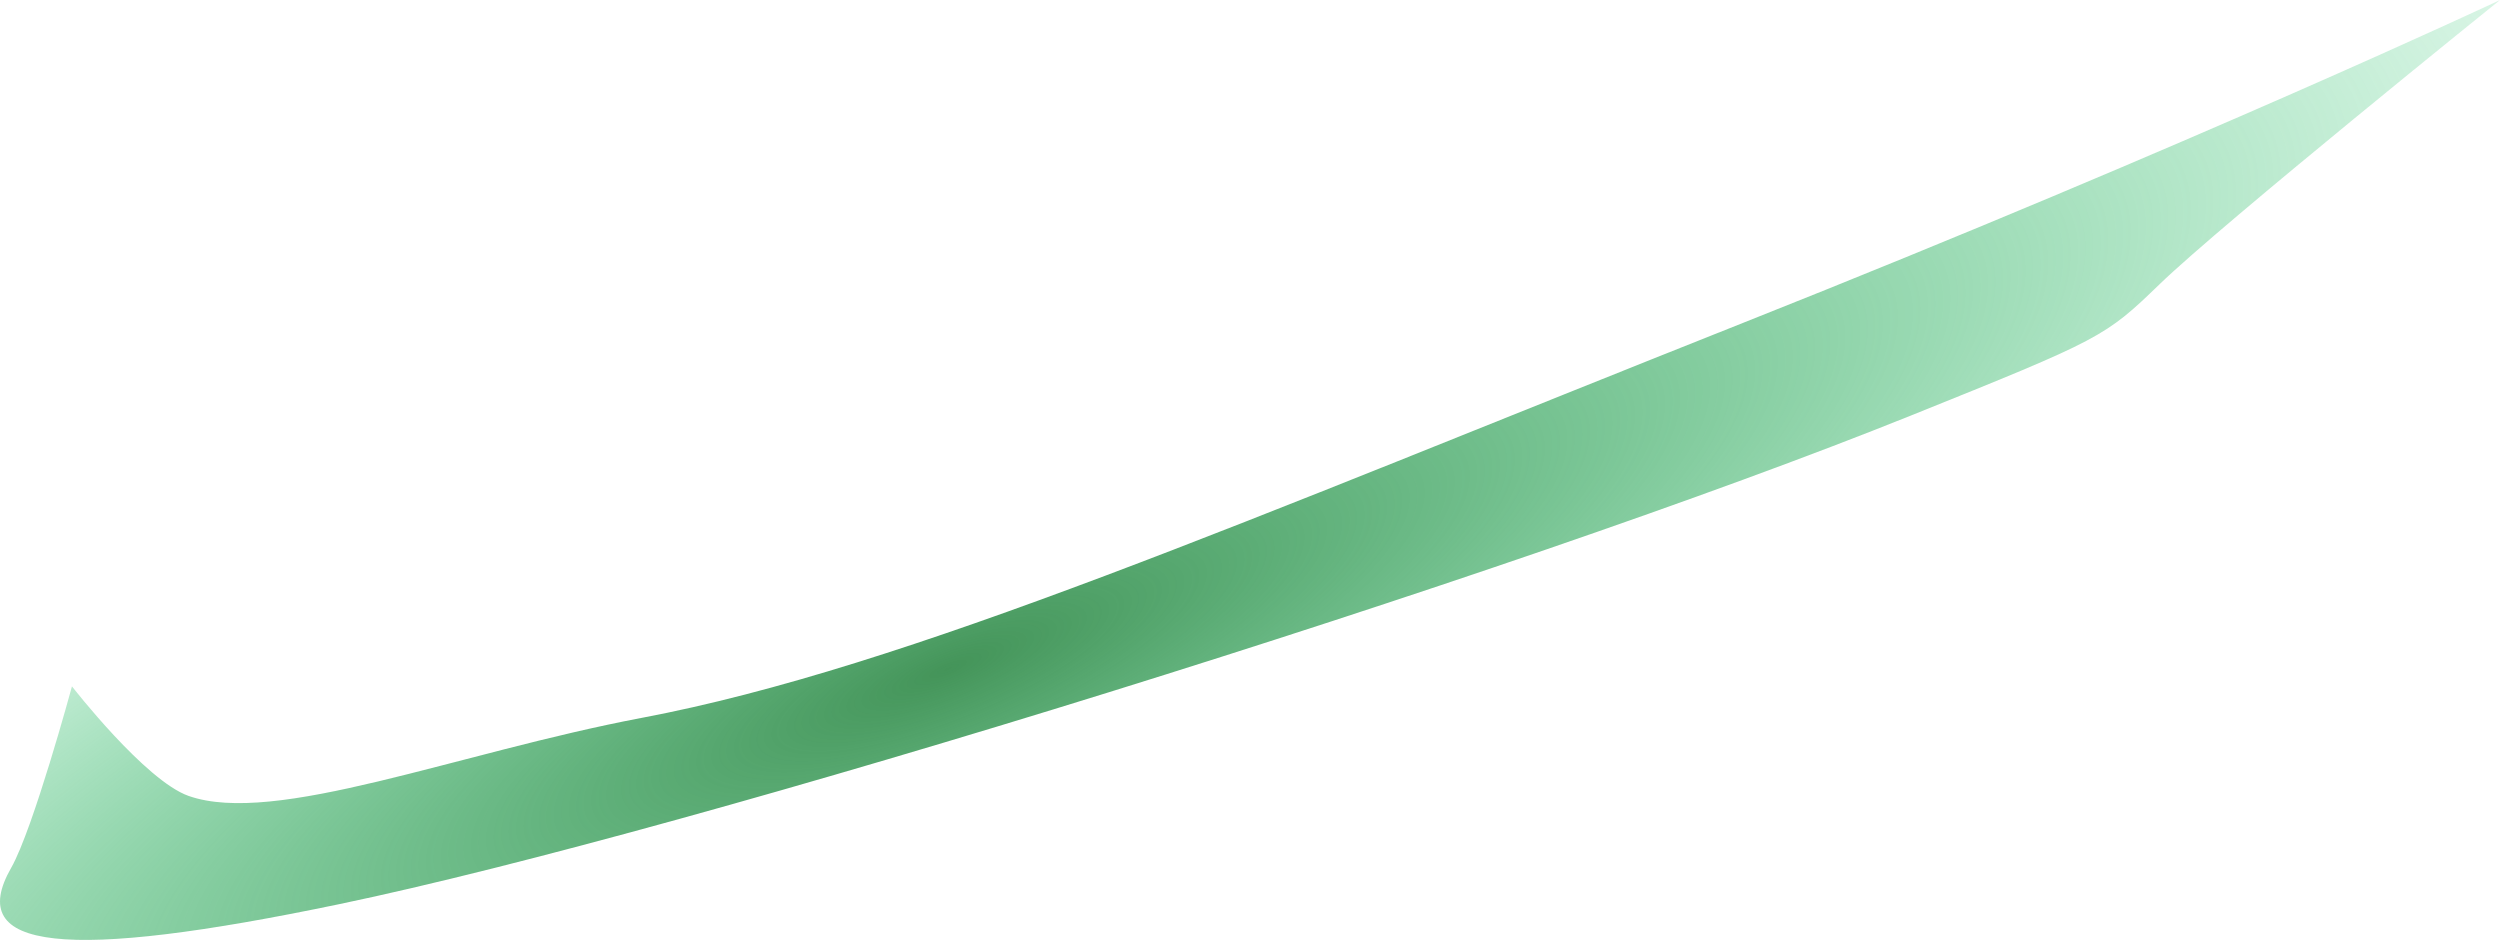 <?xml version="1.0" encoding="UTF-8" standalone="no"?>
<svg
   xmlns:dc="http://purl.org/dc/elements/1.1/"
   xmlns:cc="http://creativecommons.org/ns#"
   xmlns:rdf="http://www.w3.org/1999/02/22-rdf-syntax-ns#"
   xmlns:svg="http://www.w3.org/2000/svg"
   xmlns="http://www.w3.org/2000/svg"
   xmlns:xlink="http://www.w3.org/1999/xlink"
   id="svg8"
   version="1.1"
   viewBox="0 0 134.369 50.518"
   height="50.518mm"
   width="134.369mm">
  <defs
     id="defs2">
    <linearGradient
       id="linearGradient832">
      <stop
         id="stop828"
         offset="0"
         style="stop-color:#449459;stop-opacity:1" />
      <stop
         id="stop830"
         offset="1"
         style="stop-color:#1ace6b;stop-opacity:0" />
    </linearGradient>
    <radialGradient
       gradientUnits="userSpaceOnUse"
       gradientTransform="matrix(1.523,-0.615,0.167,0.413,-72.356,133.504)"
       r="67.184"
       fy="162.543"
       fx="84.154"
       cy="162.543"
       cx="84.154"
       id="radialGradient834"
       xlink:href="#linearGradient832" />
  </defs>
  <g
     transform="translate(-32.01,-112.922)"
     id="layer1">
    <path
       id="path826"
       d="m 35.878,149.813 c 0,0 -2.082,7.673 -3.268,9.753 -2.531,4.435 2.876,5.032 17.648,1.949 19.17,-4 63.012,-17.63 84.443,-26.252 10.253,-4.125 10.449,-4.228 13.378,-7.061 3.406,-3.294 18.3,-15.279 18.3,-15.279 0,0 -16.277,7.655 -40.662,17.344 -26.849,10.668 -44.946,18.536 -59.178,21.231 -9.982,1.89 -19.755,5.838 -24.394,4.202 -2.334,-0.823 -6.266,-5.887 -6.266,-5.887 z"
       style="fill:url(#radialGradient834);fill-opacity:1;stroke-width:0.591" />
  </g>
</svg>
